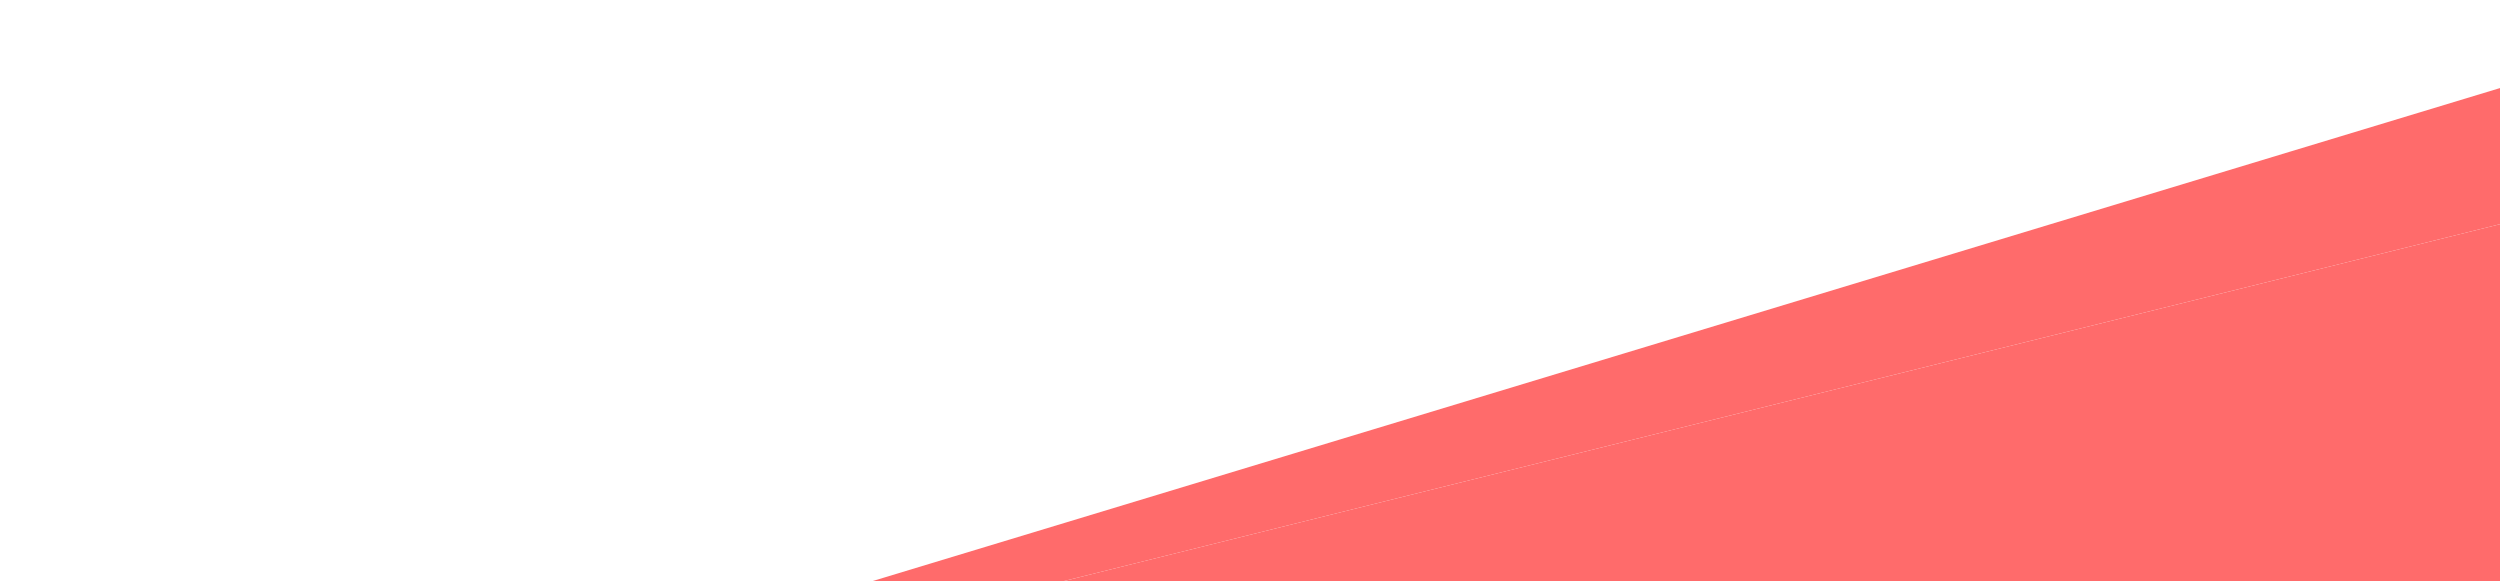 
<svg xmlns="http://www.w3.org/2000/svg"
     class="svg-snoweb svg-theme-dark"
     x="0"
     y="0"
     width="100%"
     height="80%"
     viewBox="0 0 1720 400"
     preserveAspectRatio="none"
>
<defs>
    <style>
        
            
            
            
        

        .svg-fill-primary {
            fill: #FF6B6B;
        }

        .svg-fill-secondary {
            fill: #65CDAE;
        }

        .svg-fill-tertiary {
            fill: #37A987;
        }

        .svg-stroke-primary {
            stroke: #f5c676;
        }

        .svg-stroke-secondary {
            stroke: #65CDAE;
        }

        .svg-stroke-tertiary {
            stroke: #37A987;
        }
    </style>
</defs>
    <polygon 
            class="svg-fill-primary"
            points="0 581.63 1920 0 1920 104.55 0 581.63">
    </polygon>
    <polygon class="svg-fill-primary" points="0 581.63 1920 581.63 1920 104.55 0 581.63"></polygon>
</svg>